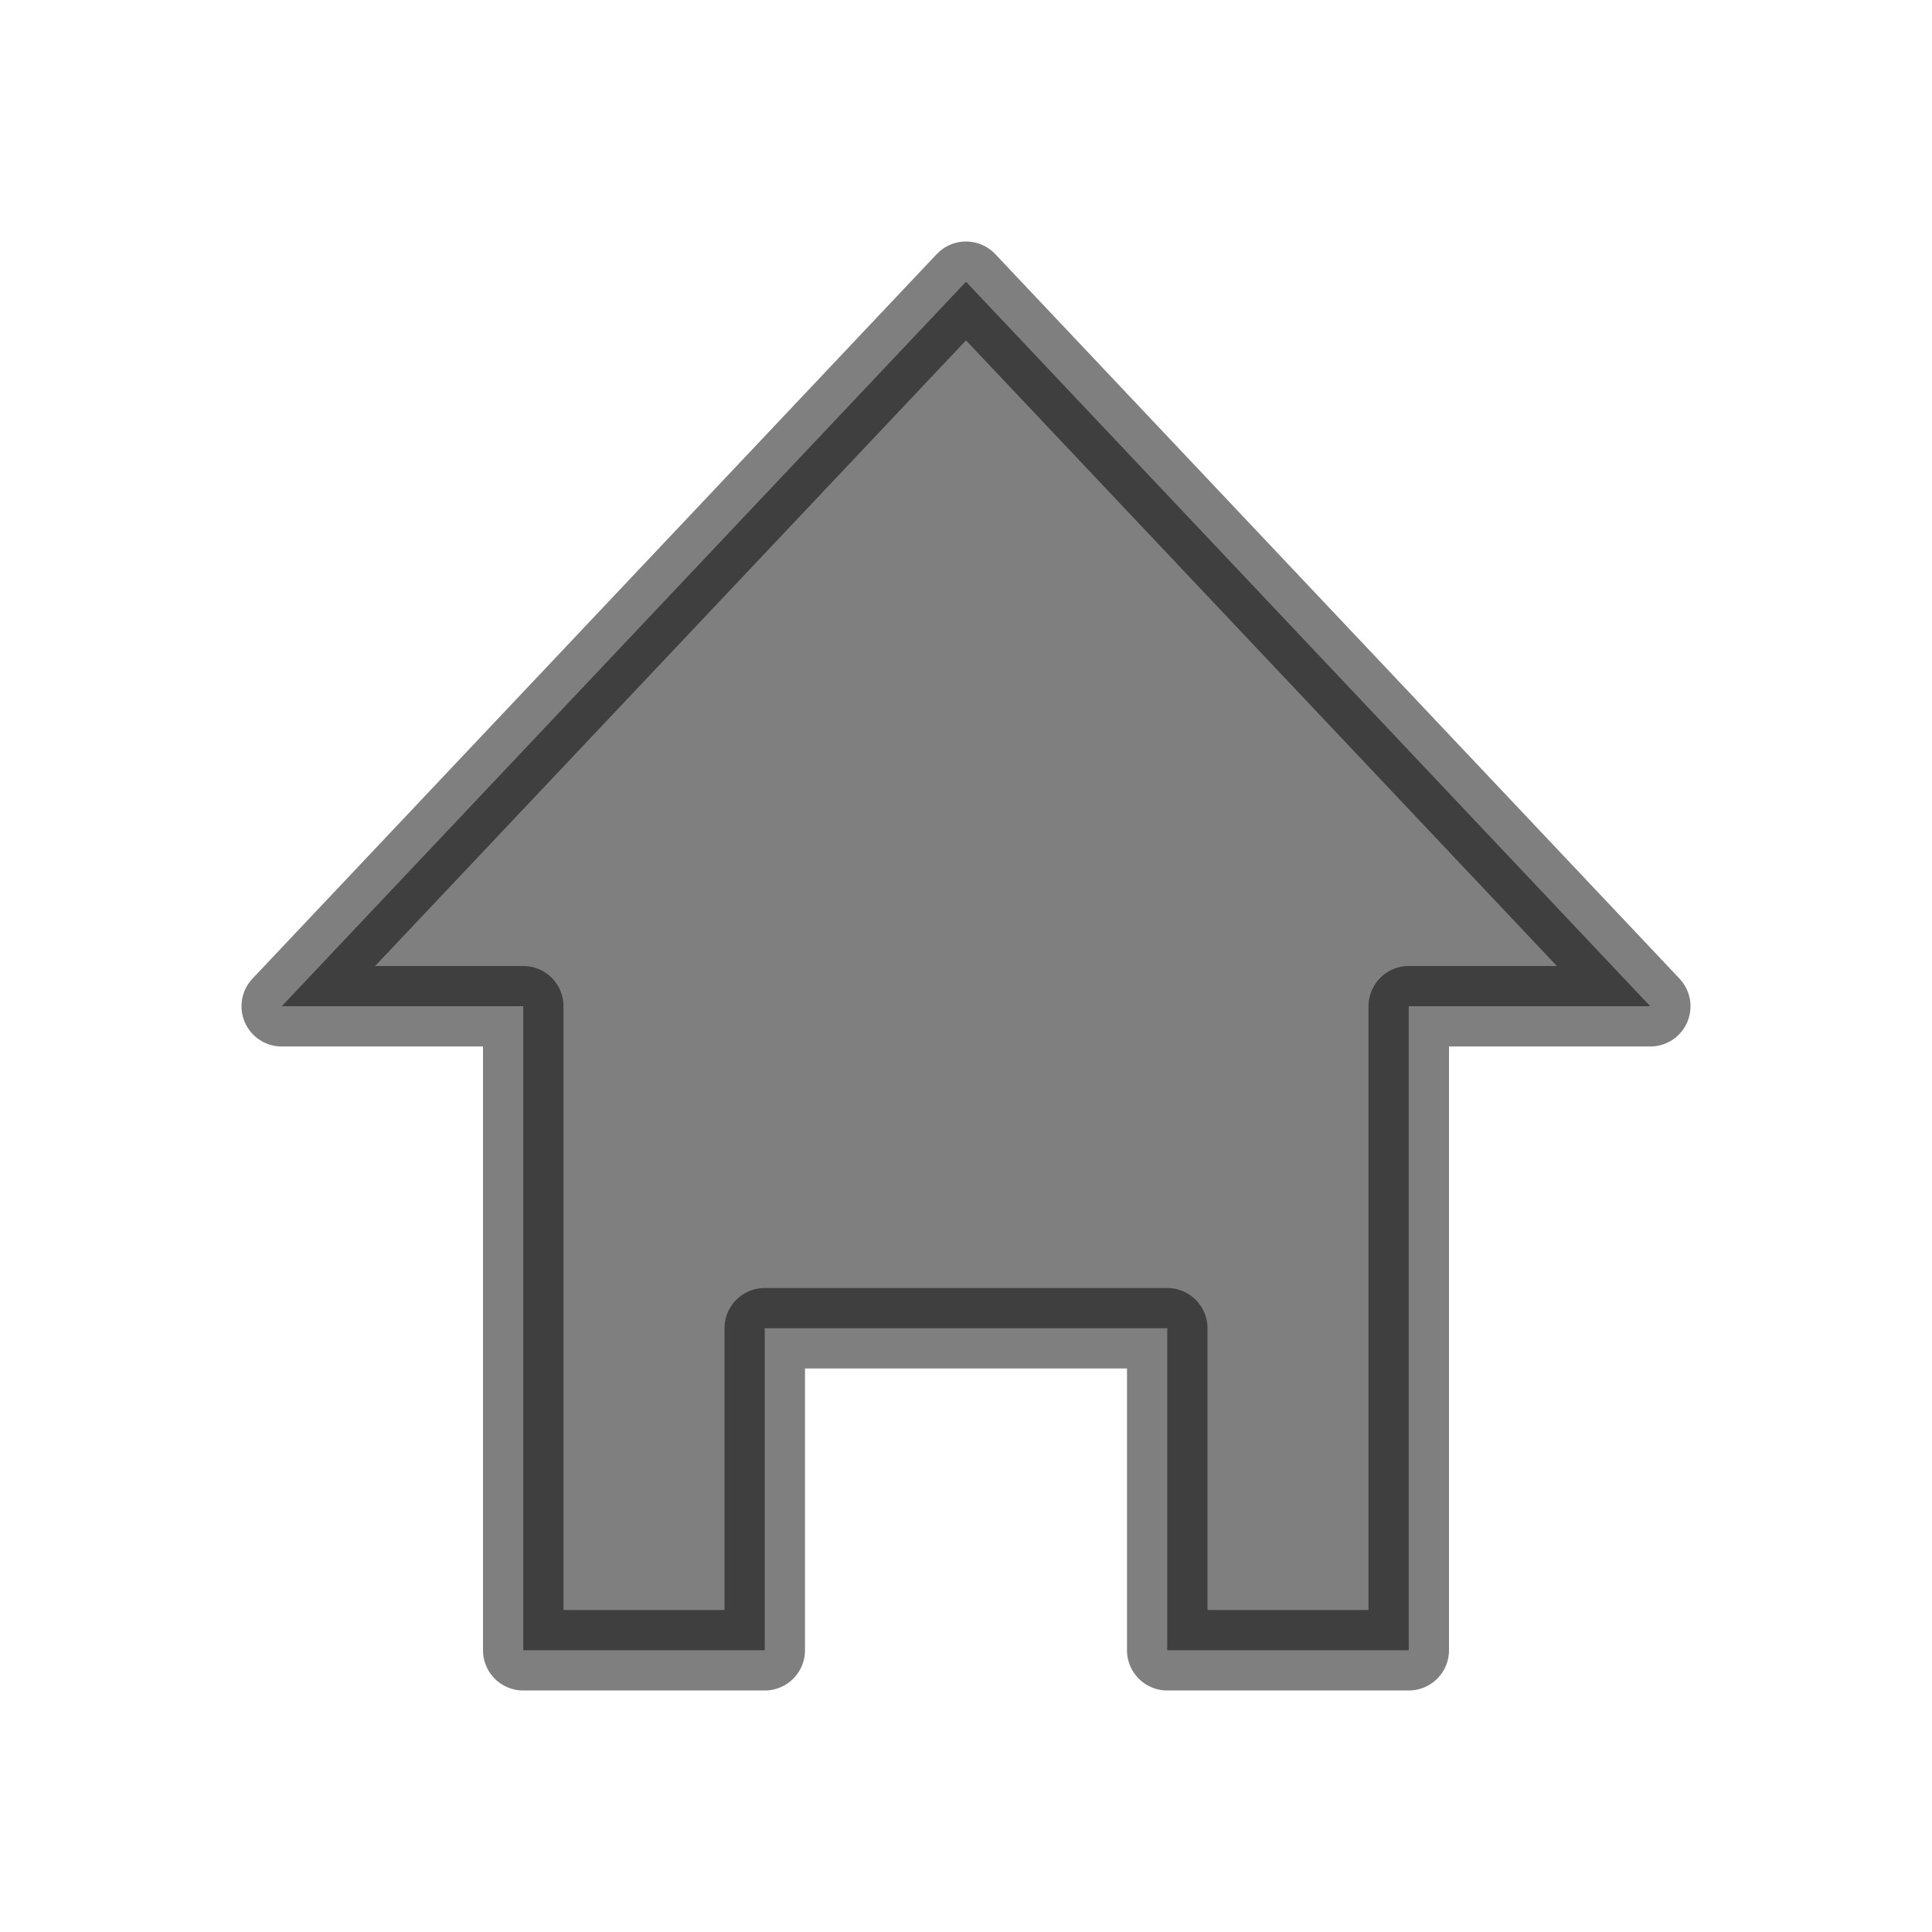 <svg xmlns="http://www.w3.org/2000/svg" xmlns:svg="http://www.w3.org/2000/svg" id="svg2" width="24" height="24" version="1.1"><g id="layer1" transform="translate(0,-1028.362)"><g id="g3801" transform="translate(-4,4)"><path style="color:#000;display:inline;overflow:visible;visibility:visible;opacity:.5;fill:#000;fill-opacity:1;stroke:#000;stroke-width:1;stroke-linecap:round;stroke-linejoin:round;stroke-miterlimit:4;stroke-dasharray:none;stroke-opacity:1;marker:none;enable-background:accumulate" id="path3754" d="m 7.5,1036.862 3,0 0,8 3,0 0,-4 5,0 0,4 3,0 0,-8 3,0 -8.5,-9 z"/></g></g></svg>
